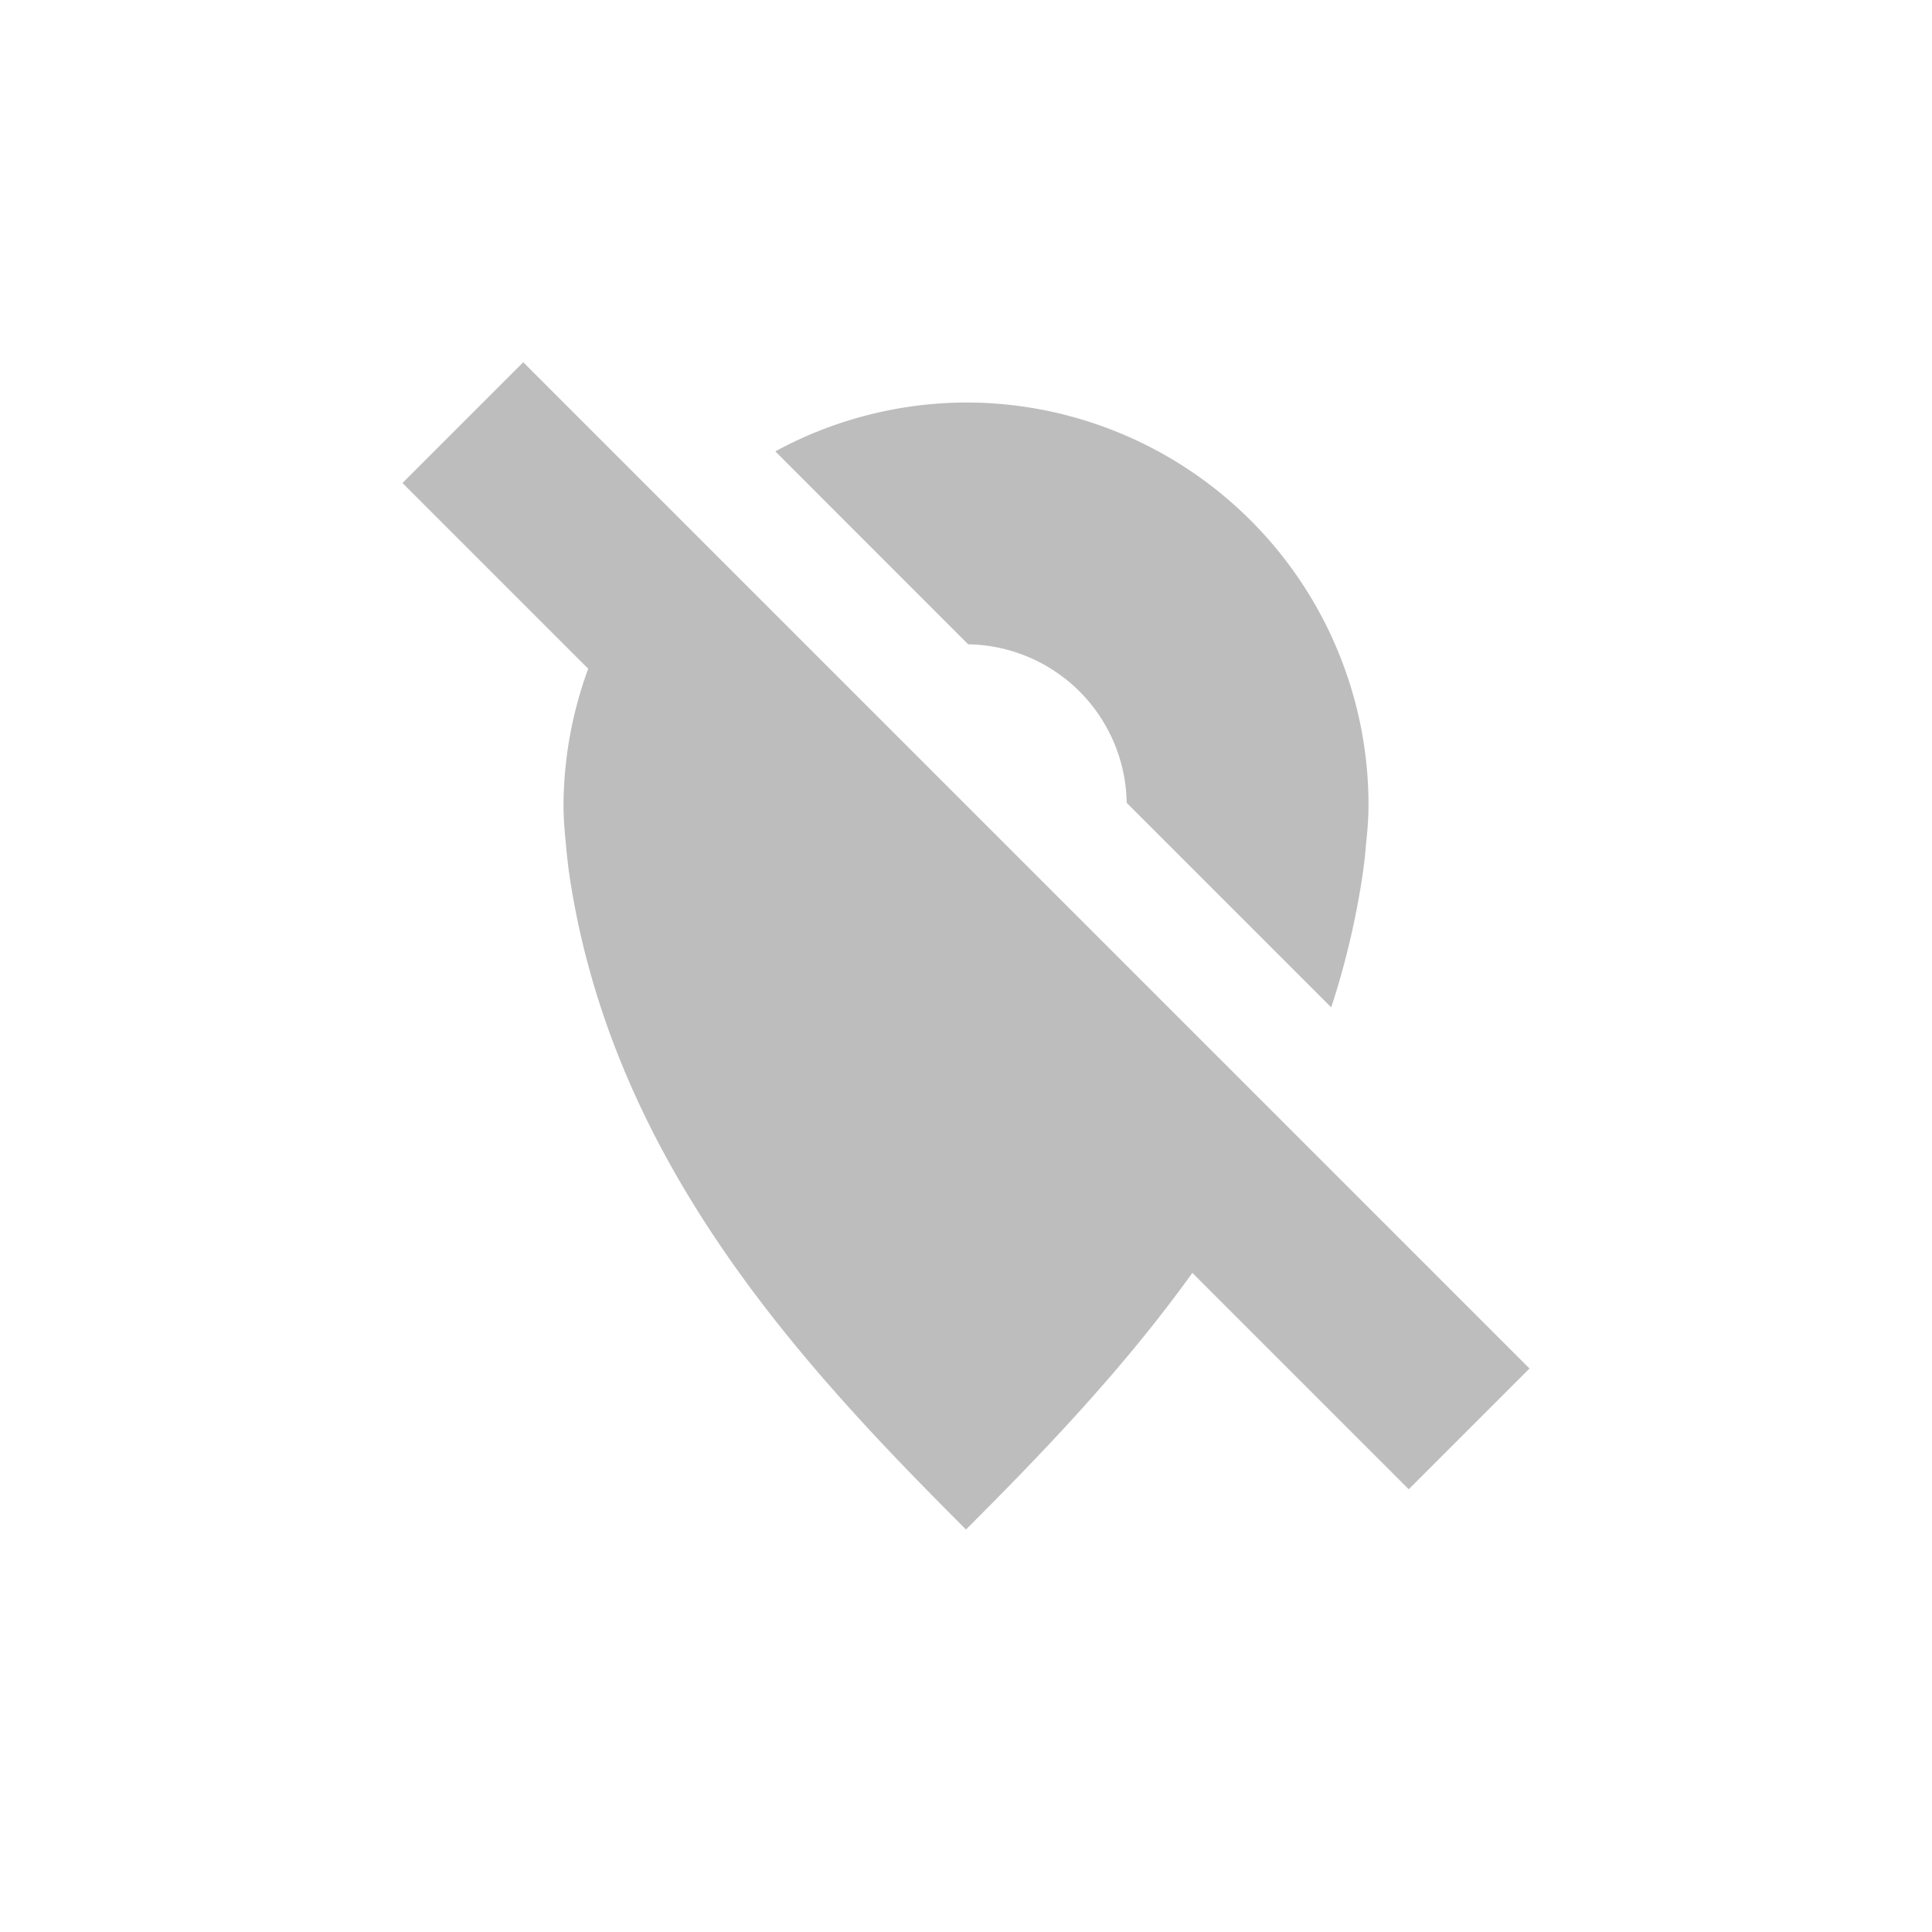 <svg xmlns="http://www.w3.org/2000/svg" width="24" height="24" version="1.1">
 <defs>
  <style id="current-color-scheme" type="text/css">
   .ColorScheme-Text { color:#444444; } .ColorScheme-Highlight { color:#4285f4; } .ColorScheme-NeutralText { color:#ff9800; } .ColorScheme-PositiveText { color:#4caf50; } .ColorScheme-NegativeText { color:#f44336; }
  </style>
 </defs>
 <path style="opacity:0.35;fill:currentColor" class="ColorScheme-Text" d="M 6.5,4.5 5,6 7.307,8.307 A 5,4.999 0 0 0 7,9.998 c 0,0.172 0.014,0.332 0.031,0.5 0.014,0.167 0.035,0.336 0.062,0.5 C 7.666,14.51 10,17 12,19 c 0.937,-0.937 1.945,-1.981 2.812,-3.188 L 17.5,18.5 19,17 17.355,15.355 13.434,11.434 12.74,10.74 12.5,10.5 11.5,9.5 7.947,5.947 Z M 12,5 A 5,4.999 0 0 0 9.631,5.607 L 12.027,8.004 a 2,2 0 0 1 1.969,1.969 l 0.488,0.488 2.053,2.053 c 0.158,-0.483 0.283,-0.988 0.369,-1.516 0.027,-0.164 0.05,-0.333 0.062,-0.5 C 16.986,10.33 17,10.17 17,9.998 A 5,4.999 0 0 0 12,5 Z"/>
</svg>
